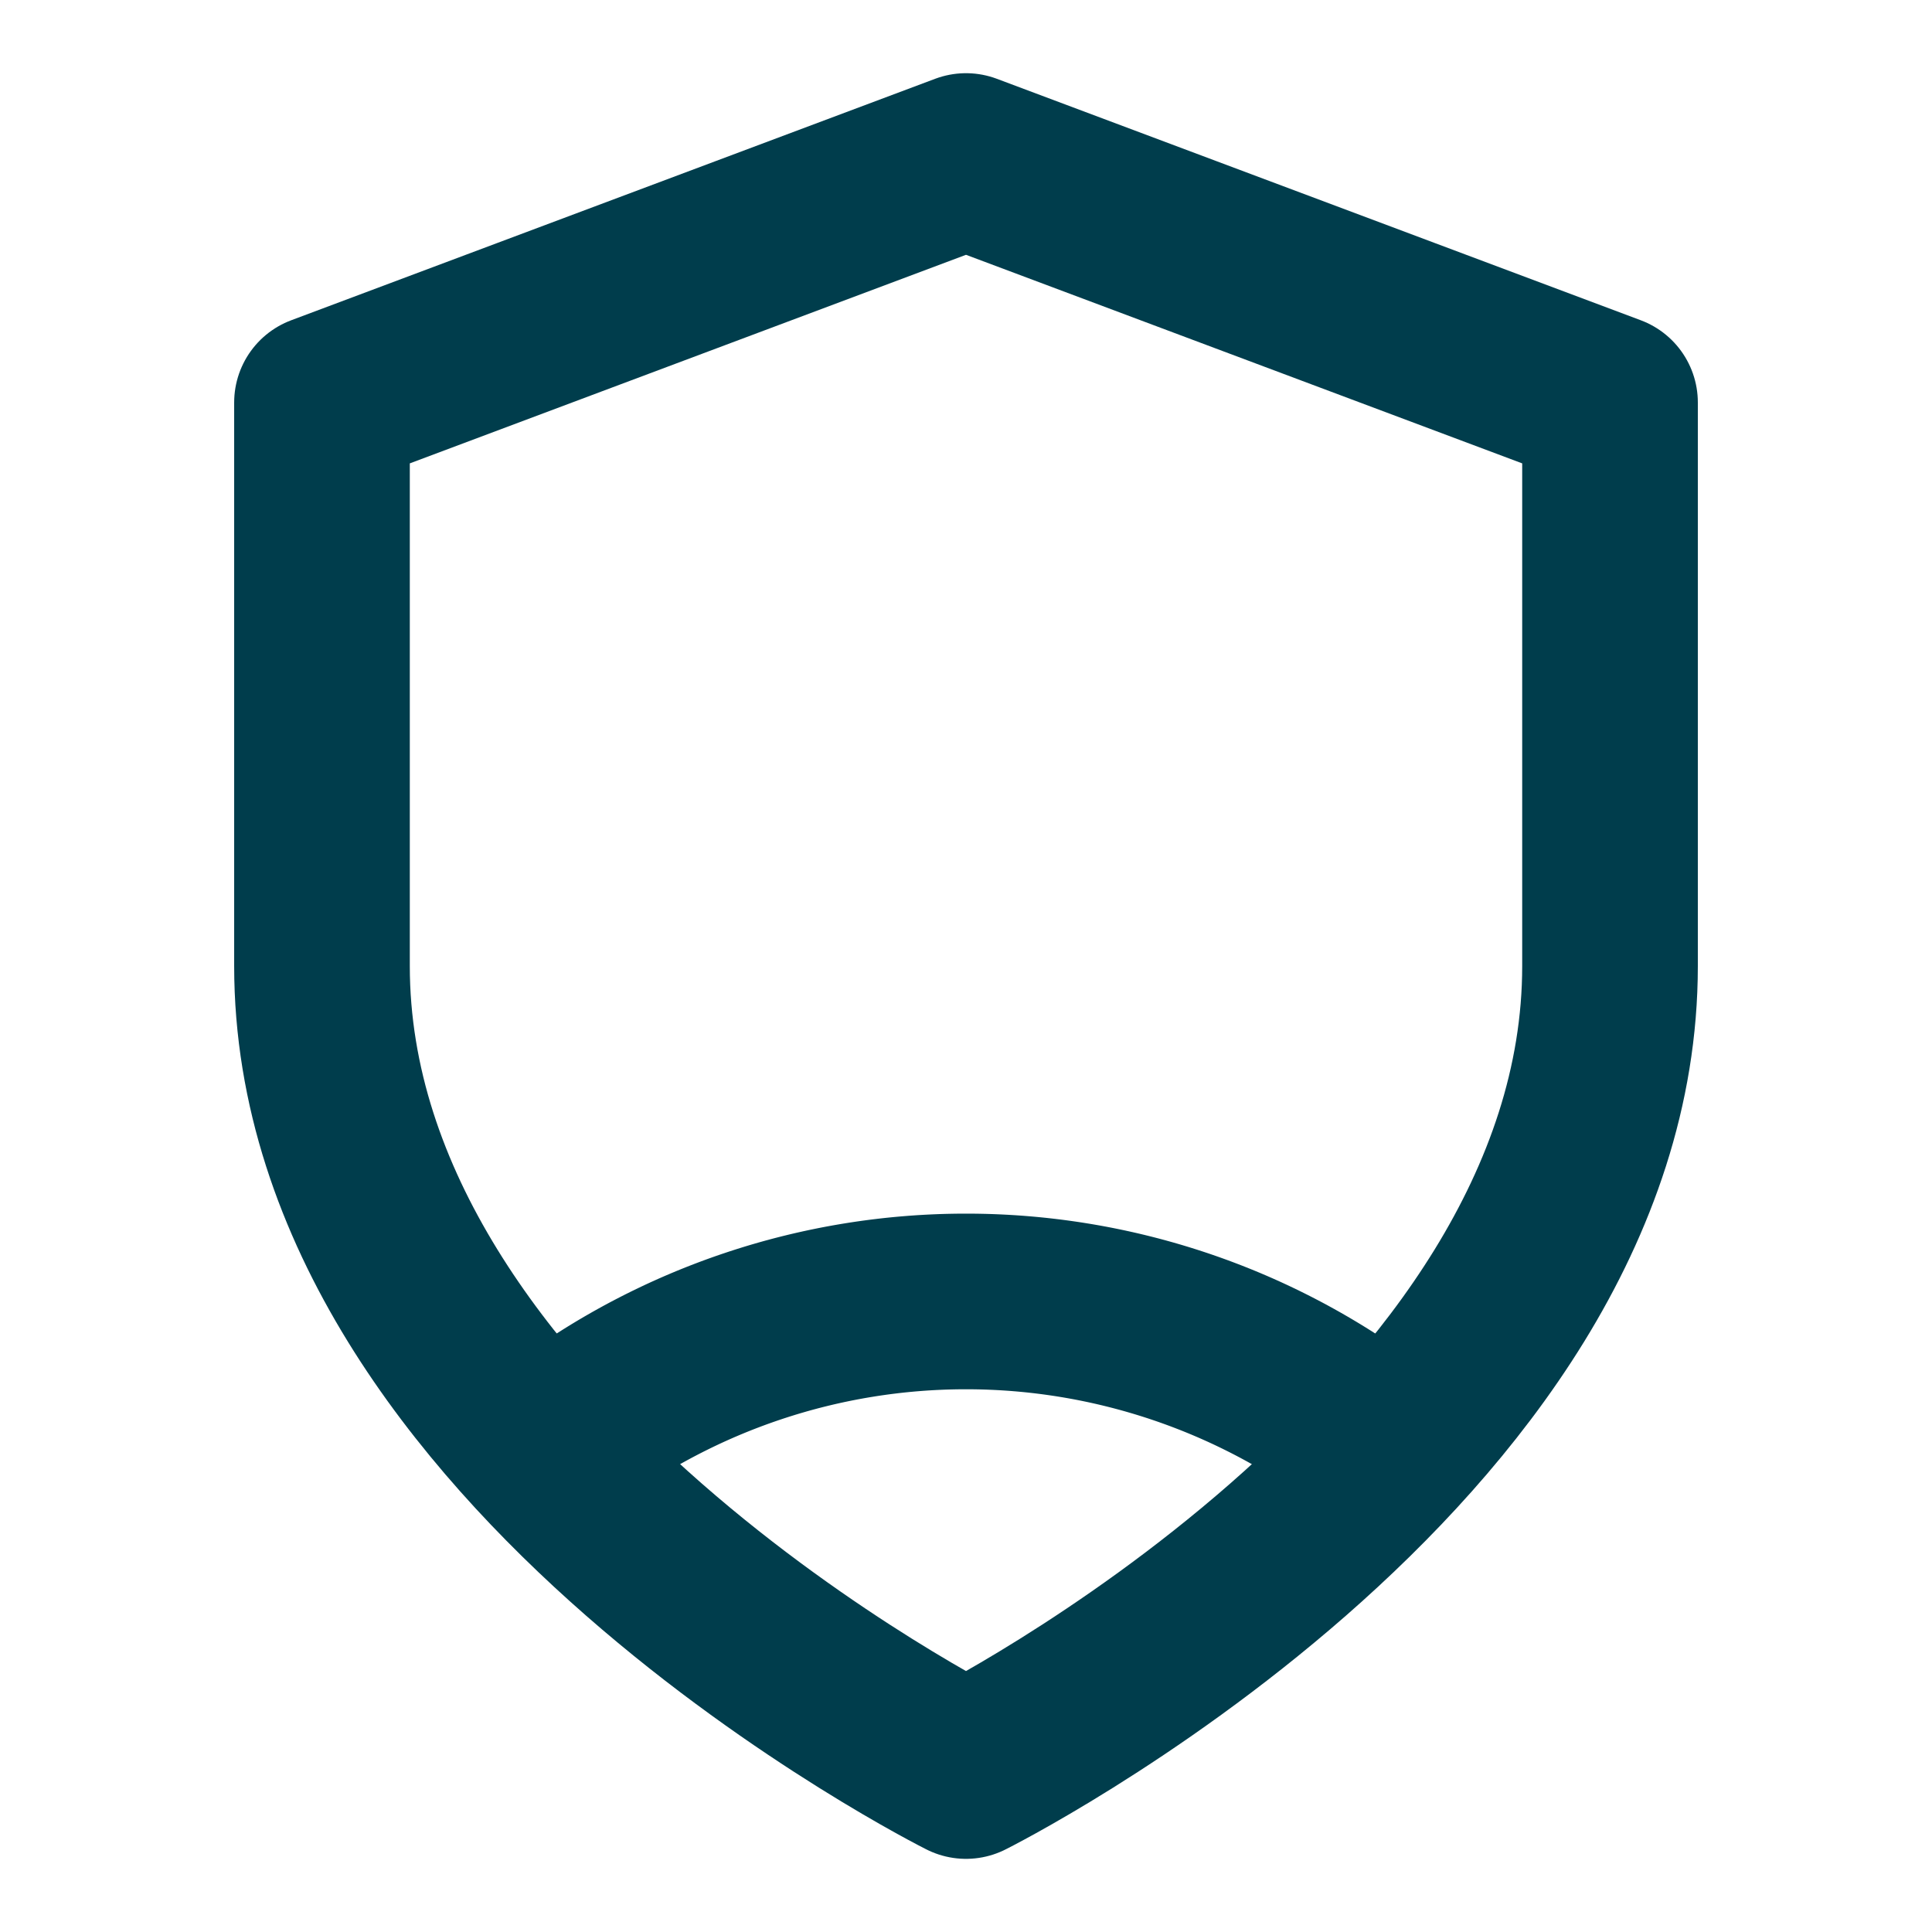 <svg id="icon_shield" data-name="icon/shield" xmlns="http://www.w3.org/2000/svg" width="44" height="44"
  viewBox="0 0 44 44">
  <path id="Path" d="M0,3.056a15.278,15.278,0,0,1,18.333,0" transform="translate(12.833 29.639)" fill="none"
    stroke="#003d4c" stroke-linecap="round" stroke-linejoin="round" stroke-miterlimit="10" stroke-width="4" />
  <path id="Path-2" data-name="Path"
    d="M14.667,36.667s14.667-7.333,14.667-18.333V5.5L14.667,0,0,5.5V18.333C0,29.333,14.667,36.667,14.667,36.667Z"
    transform="translate(7.333 3.667)" fill="none" stroke="#003d4c" stroke-linecap="round" stroke-linejoin="round"
    stroke-miterlimit="10" stroke-width="4" />
</svg>